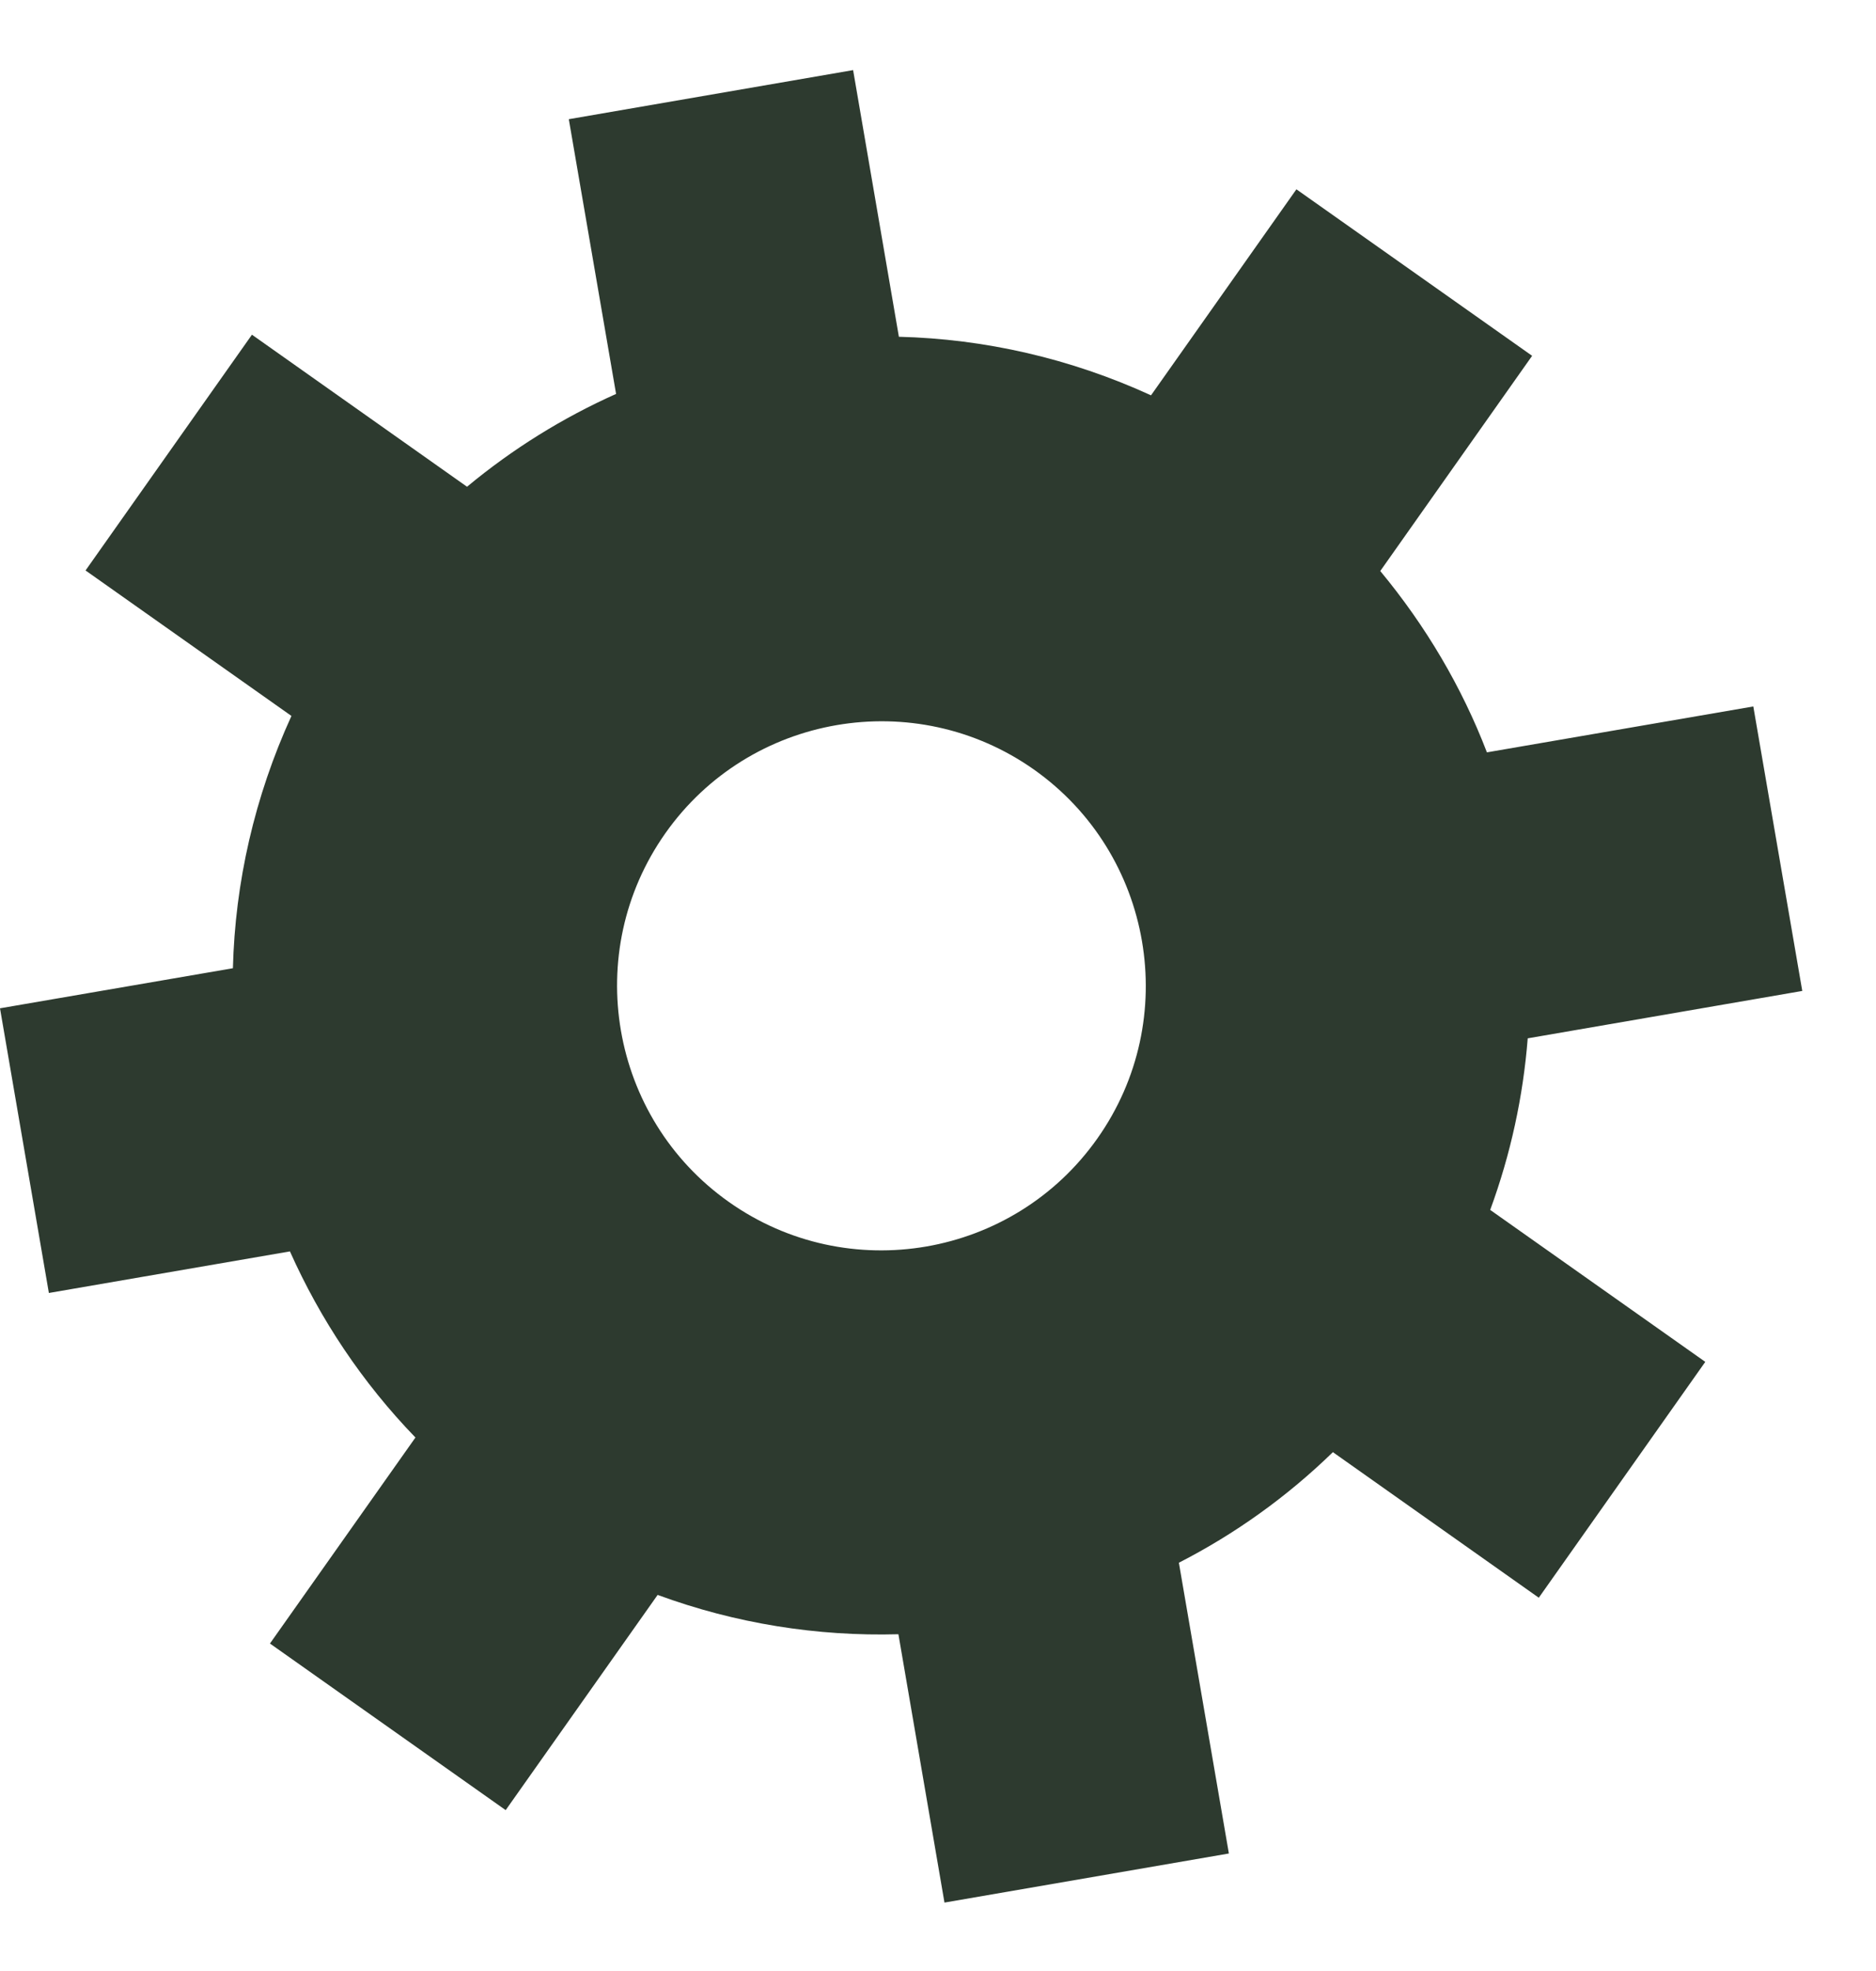 <svg width="20" height="21" viewBox="0 0 20 21" fill="none" xmlns="http://www.w3.org/2000/svg">
<path d="M19.214 10.558L18.692 7.527L15.852 8.016C15.585 7.321 15.201 6.67 14.715 6.084L16.334 3.791L13.821 2.017L12.271 4.212C11.411 3.818 10.497 3.611 9.583 3.588L9.095 0.747L6.064 1.27L6.568 4.197C6.002 4.45 5.468 4.78 4.979 5.186L2.686 3.566L0.912 6.078L3.107 7.628C2.714 8.488 2.506 9.403 2.483 10.316L0 10.743L0.521 13.776L3.091 13.333C3.414 14.056 3.86 14.728 4.429 15.316L2.878 17.511L5.391 19.286L7.011 16.993C7.844 17.299 8.714 17.436 9.578 17.412L10.069 20.271L13.101 19.748L12.568 16.65C13.162 16.346 13.716 15.952 14.21 15.472L16.405 17.023L18.18 14.51L15.887 12.891C16.106 12.295 16.238 11.682 16.287 11.063L19.214 10.558ZM11.699 12.13C10.802 13.4 9.04 13.704 7.77 12.806C6.501 11.909 6.197 10.147 7.094 8.877C7.991 7.606 9.754 7.304 11.024 8.2C12.293 9.097 12.597 10.86 11.699 12.13Z" fill="#2D3A2F"/>
</svg>
